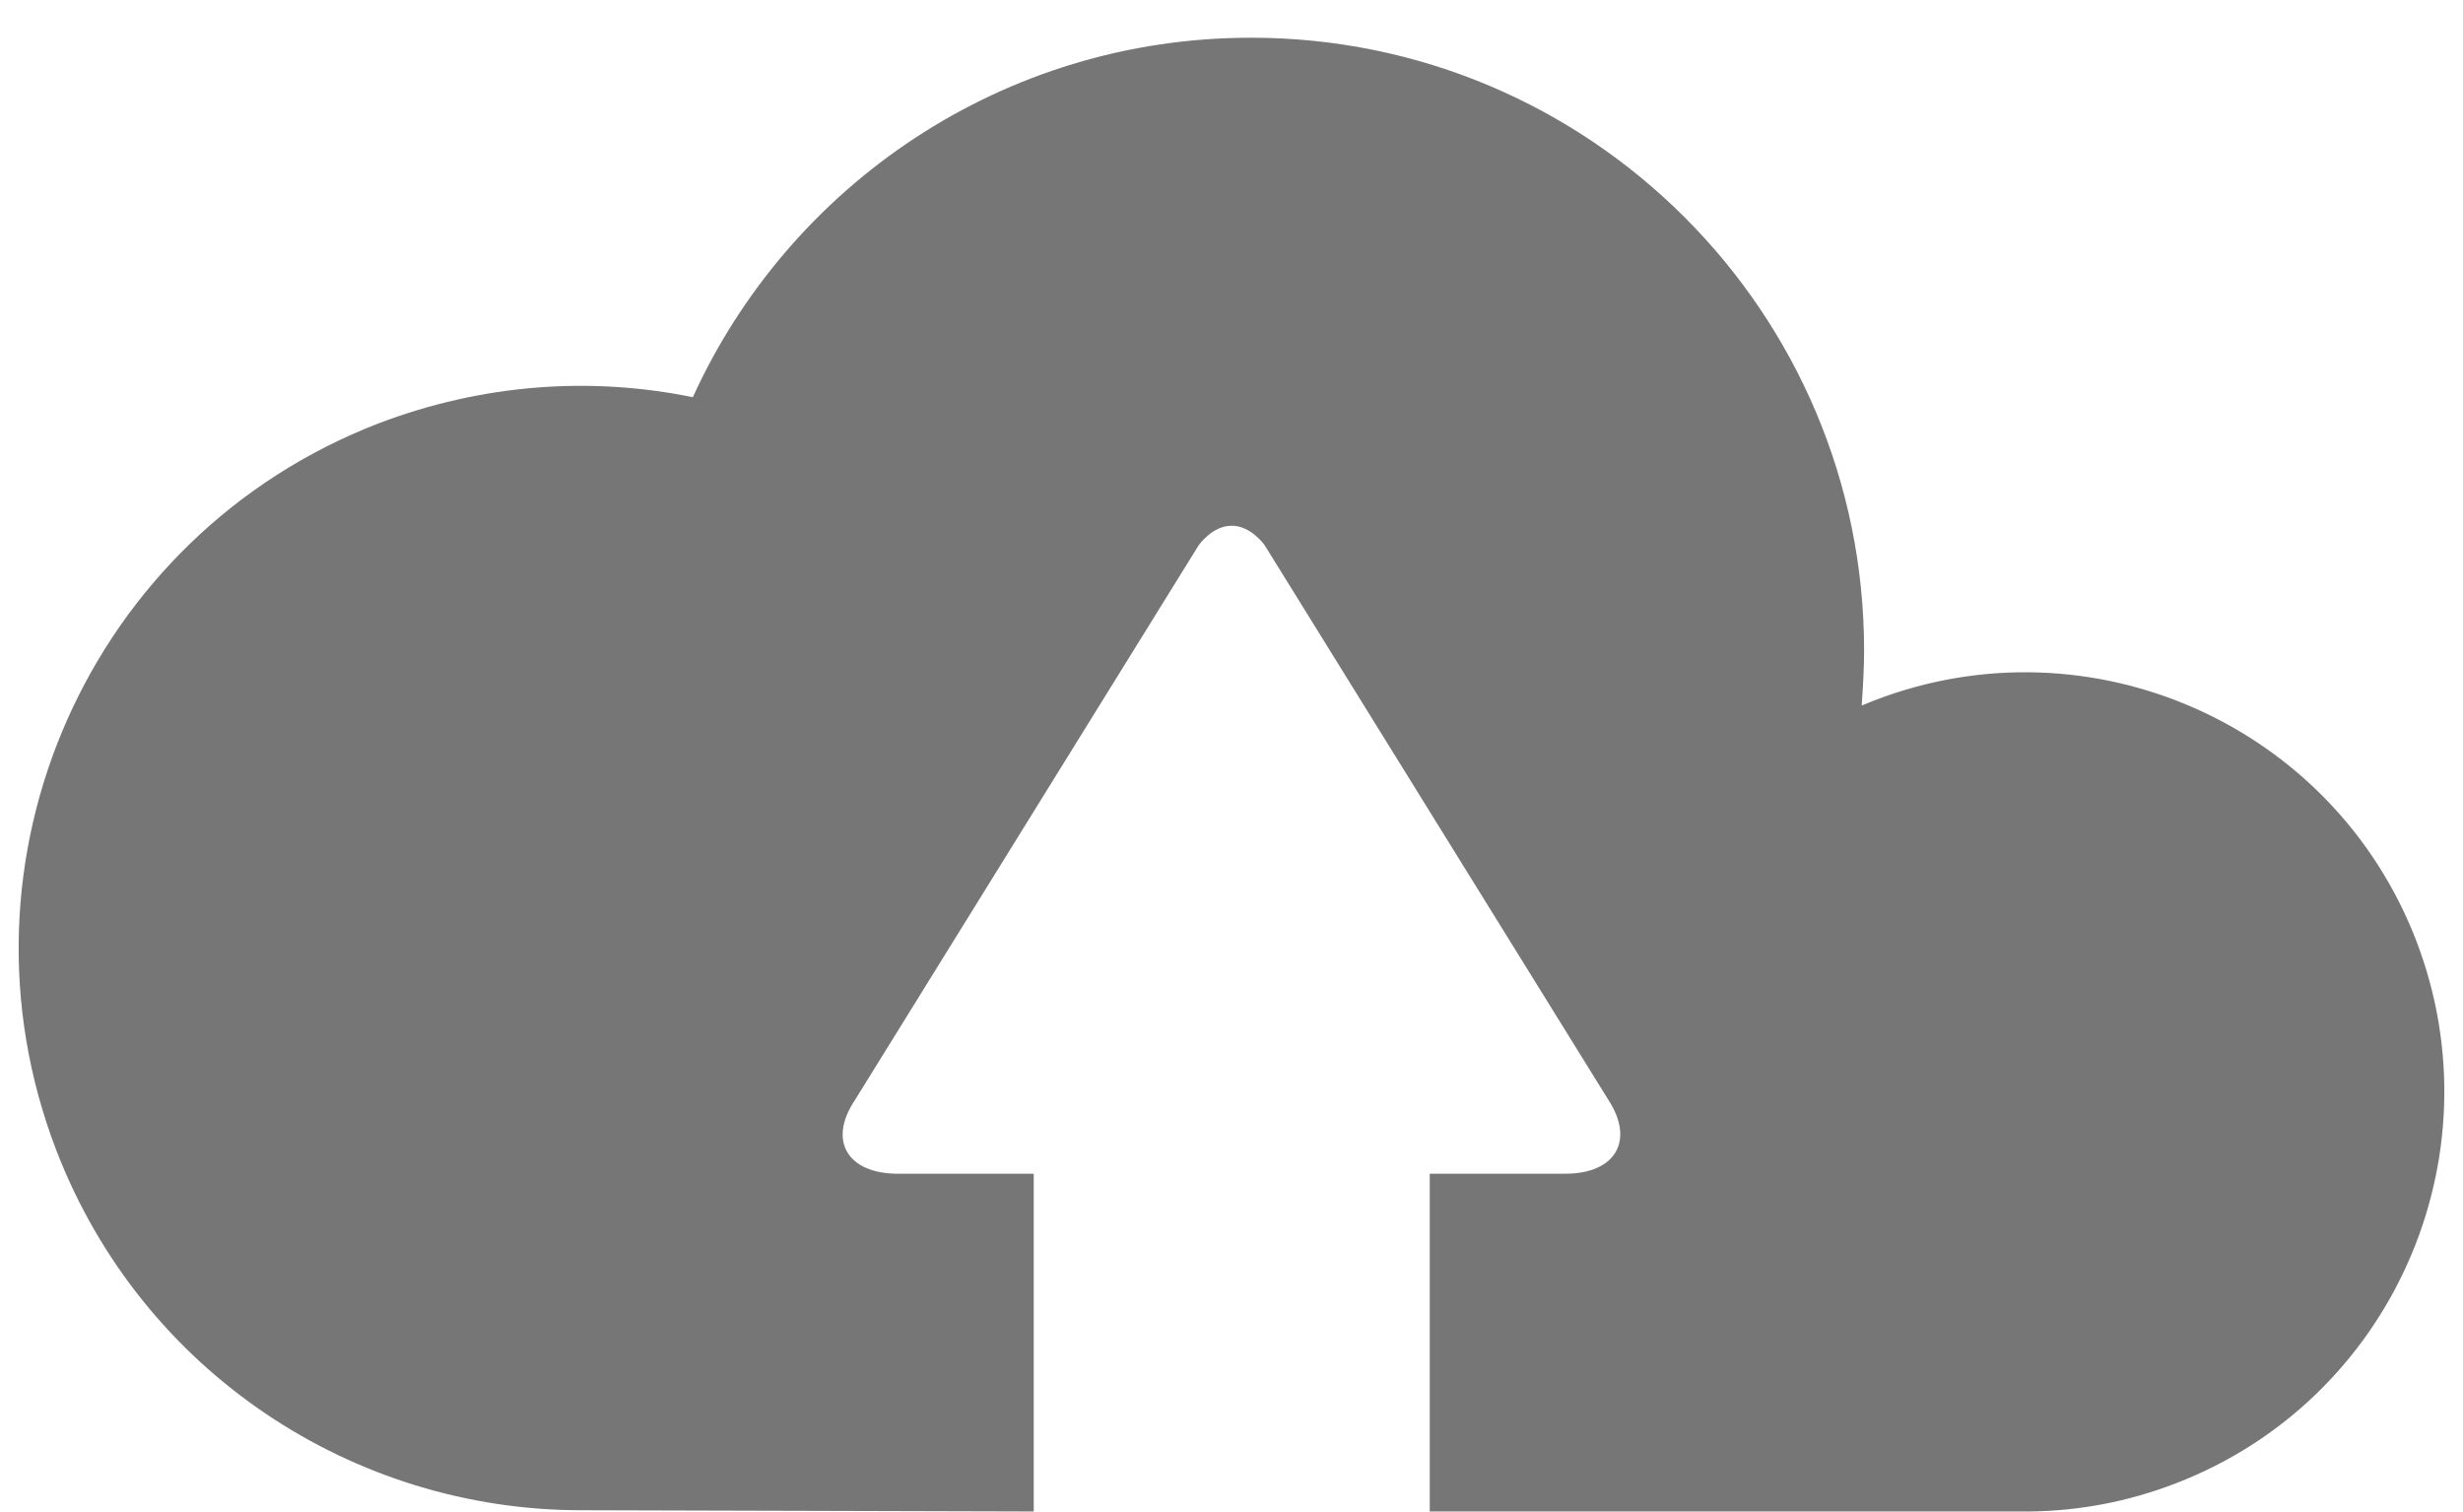 <?xml version="1.0" encoding="UTF-8" standalone="no"?>
<svg width="57px" height="35px" viewBox="0 0 57 35" version="1.1" xmlns="http://www.w3.org/2000/svg" xmlns:xlink="http://www.w3.org/1999/xlink" xmlns:sketch="http://www.bohemiancoding.com/sketch/ns">
    <!-- Generator: Sketch 3.3 (11970) - http://www.bohemiancoding.com/sketch -->
    <title>Shape Copy 16</title>
    <desc>Created with Sketch.</desc>
    <defs></defs>
    <g id="Page-1" stroke="none" stroke-width="1" fill="none" fill-rule="evenodd" sketch:type="MSPage">
        <g id="Desktop-HD-Copy-8" sketch:type="MSArtboardGroup" transform="translate(-539, -311)" fill="#767676">
            <path d="M582.372,327.214 C582.276,327.251 582.173,327.298 582.084,327.331 C582.113,326.912 582.14,326.489 582.14,326.059 C582.14,318.224 575.789,311.873 567.953,311.873 C562.212,311.873 557.269,315.283 555.034,320.194 C552.675,319.711 550.173,319.882 547.763,320.799 C541.057,323.386 537.726,330.92 540.303,337.625 C542.294,342.791 547.213,345.957 552.443,345.957 L562.923,345.986 L562.923,338.168 L559.778,338.168 C558.612,338.168 558.156,337.401 558.783,336.467 L566.737,323.626 C566.737,323.626 567.05,323.169 567.504,323.169 C567.959,323.169 568.271,323.626 568.271,323.626 L576.227,336.467 C576.834,337.404 576.383,338.168 575.227,338.168 L572.088,338.168 L572.088,345.986 L585.964,345.986 C587.095,345.975 588.244,345.765 589.359,345.332 C594.356,343.405 596.838,337.786 594.92,332.779 C592.996,327.776 587.377,325.284 582.372,327.214 Z" id="Shape-Copy-16" sketch:type="MSShapeGroup"></path>
        </g>
    </g>
</svg>